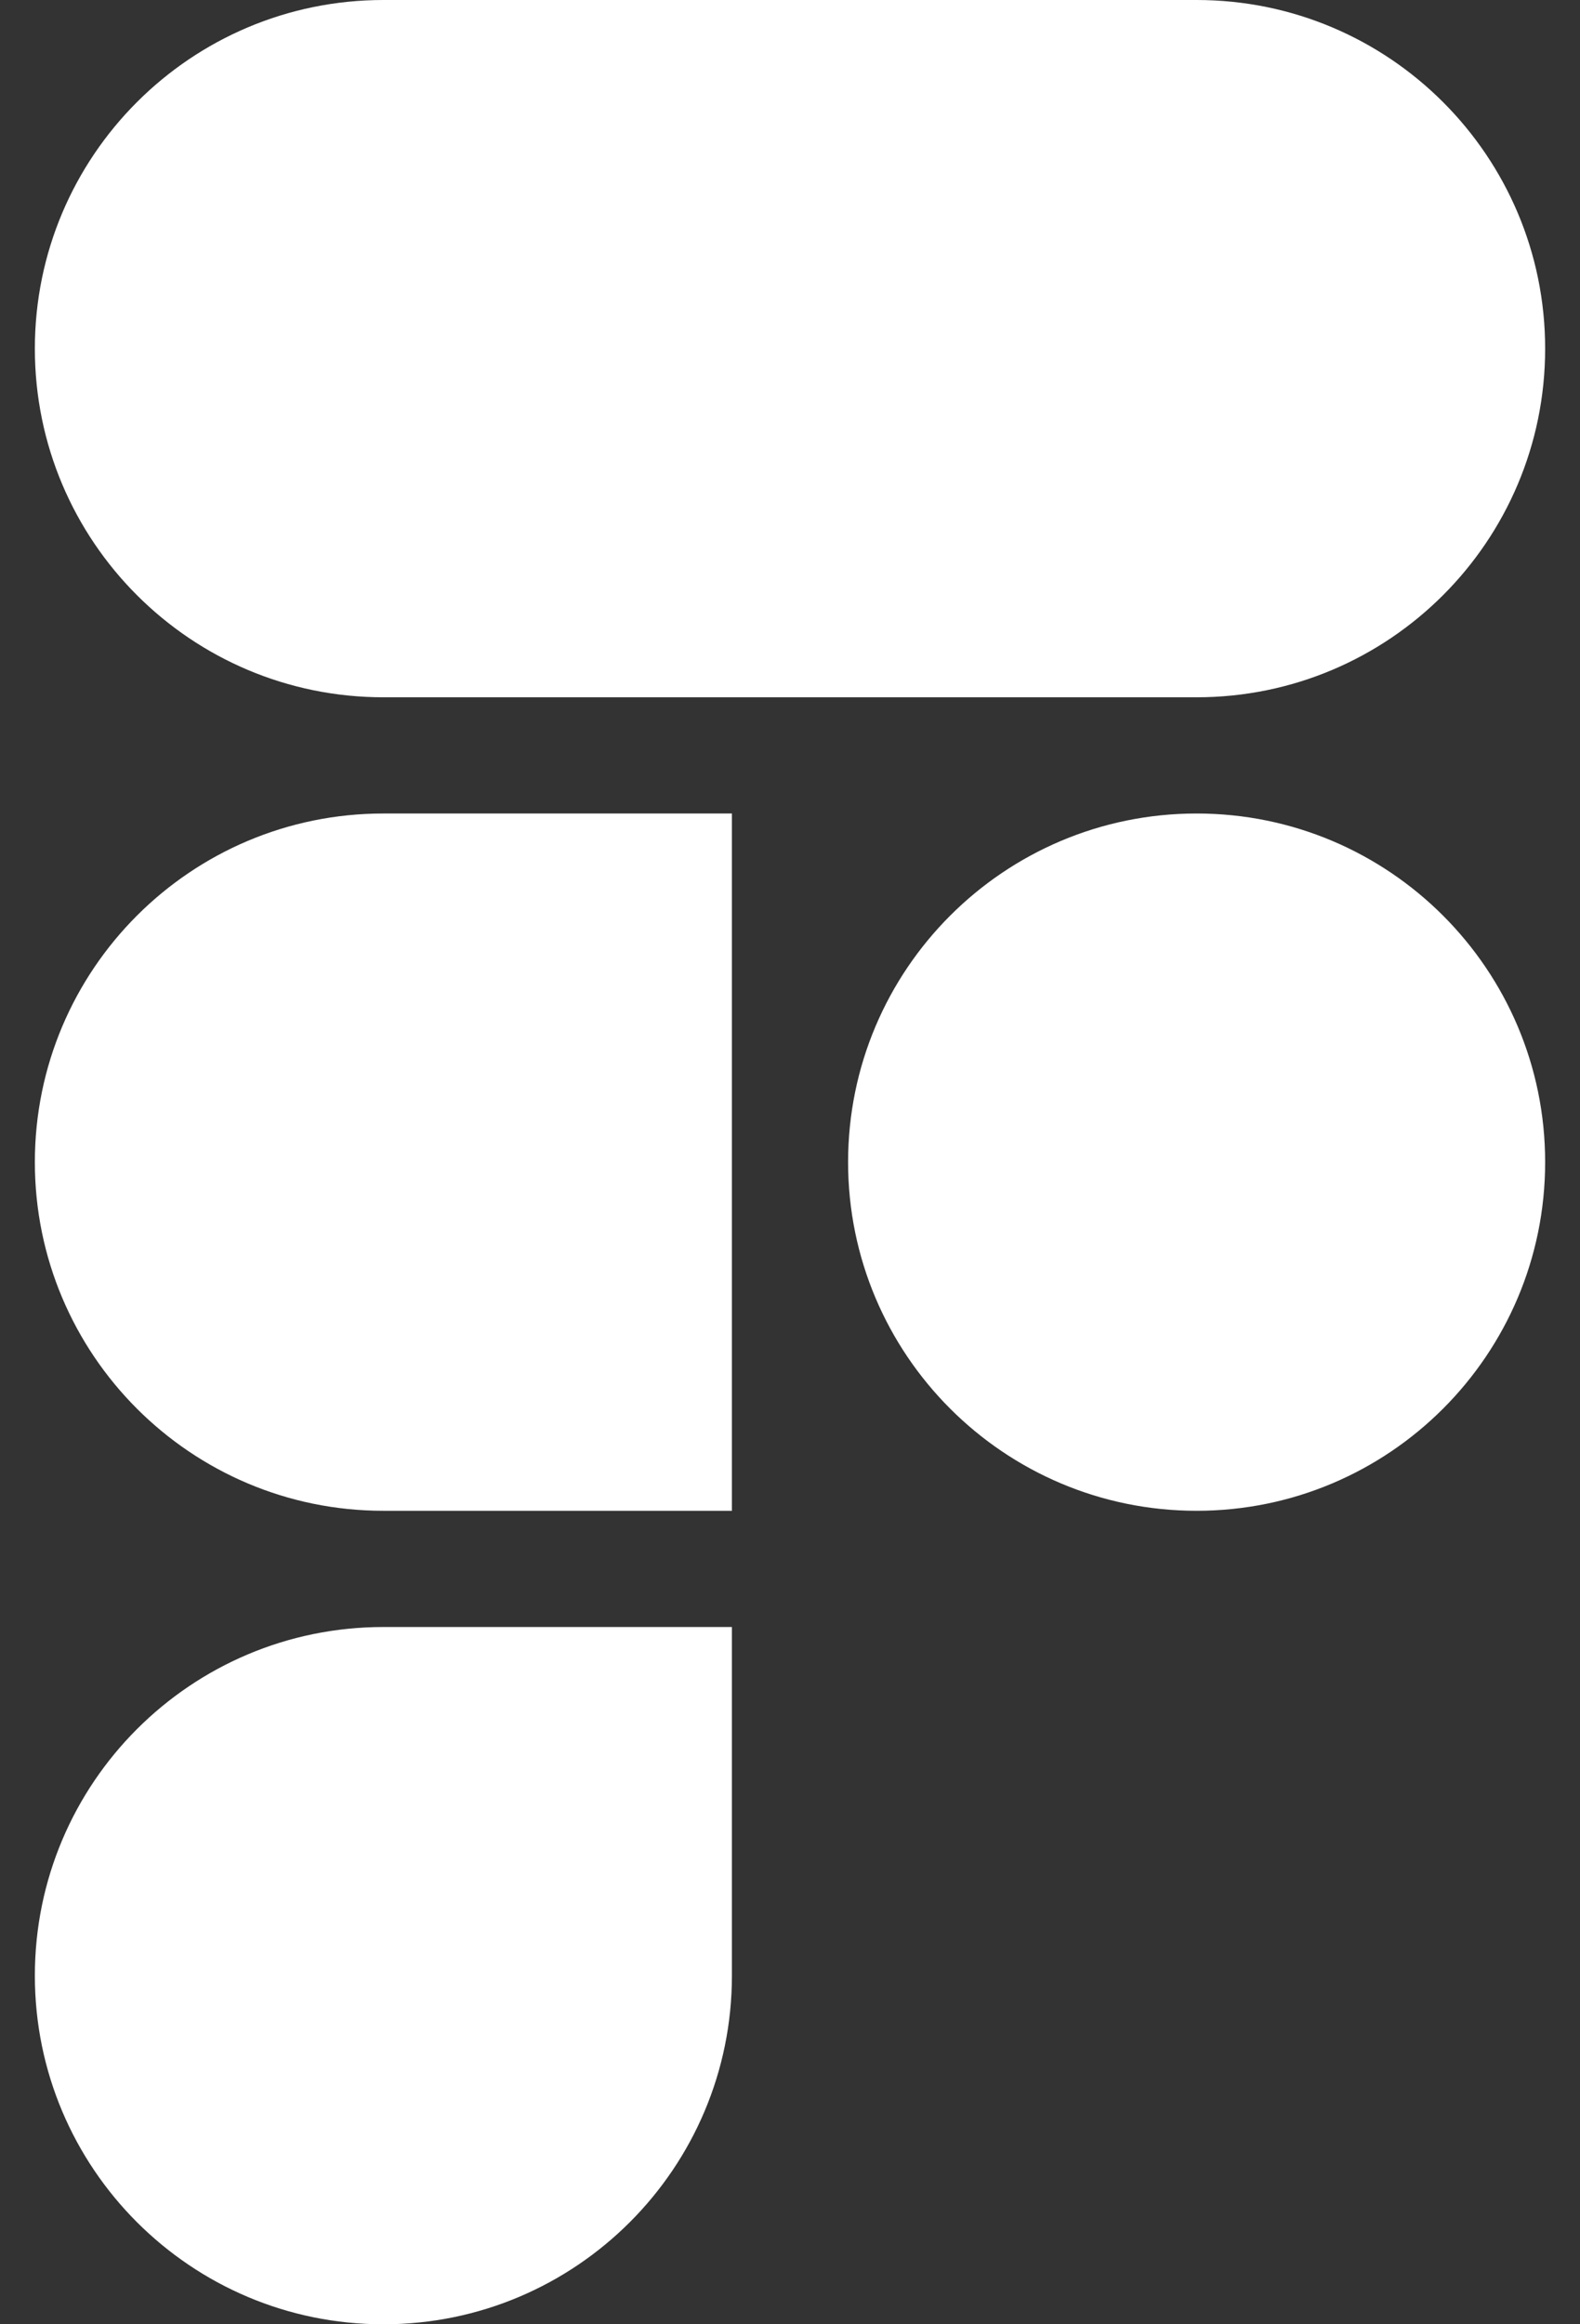 <svg width="34" height="50" viewBox="0 0 34 50" fill="none" xmlns="http://www.w3.org/2000/svg">
<rect x="0" y="0" width="34" height="50" fill="#333333" stroke="none"/>
<path d="M8.25 0C4.108 0 0.75 3.358 0.75 7.5C0.75 11.642 4.108 15 8.25 15H25.75C29.892 15 33.25 11.642 33.25 7.5C33.25 3.358 29.892 0 25.75 0H8.25Z" fill="white"/>
<path d="M25.75 17.5C21.608 17.5 18.25 20.858 18.25 25C18.25 29.142 21.608 32.5 25.75 32.5C29.892 32.5 33.25 29.142 33.25 25C33.25 20.858 29.892 17.5 25.75 17.5Z" fill="white"/>
<path d="M0.75 25C0.75 20.858 4.108 17.5 8.25 17.5H15.75V32.5H8.25C4.108 32.5 0.75 29.142 0.75 25Z" fill="white"/>
<path d="M8.25 35C4.108 35 0.75 38.358 0.75 42.5C0.75 46.642 4.108 50 8.25 50C12.392 50 15.75 46.642 15.75 42.5V35H8.25Z" fill="white"/>
</svg>

